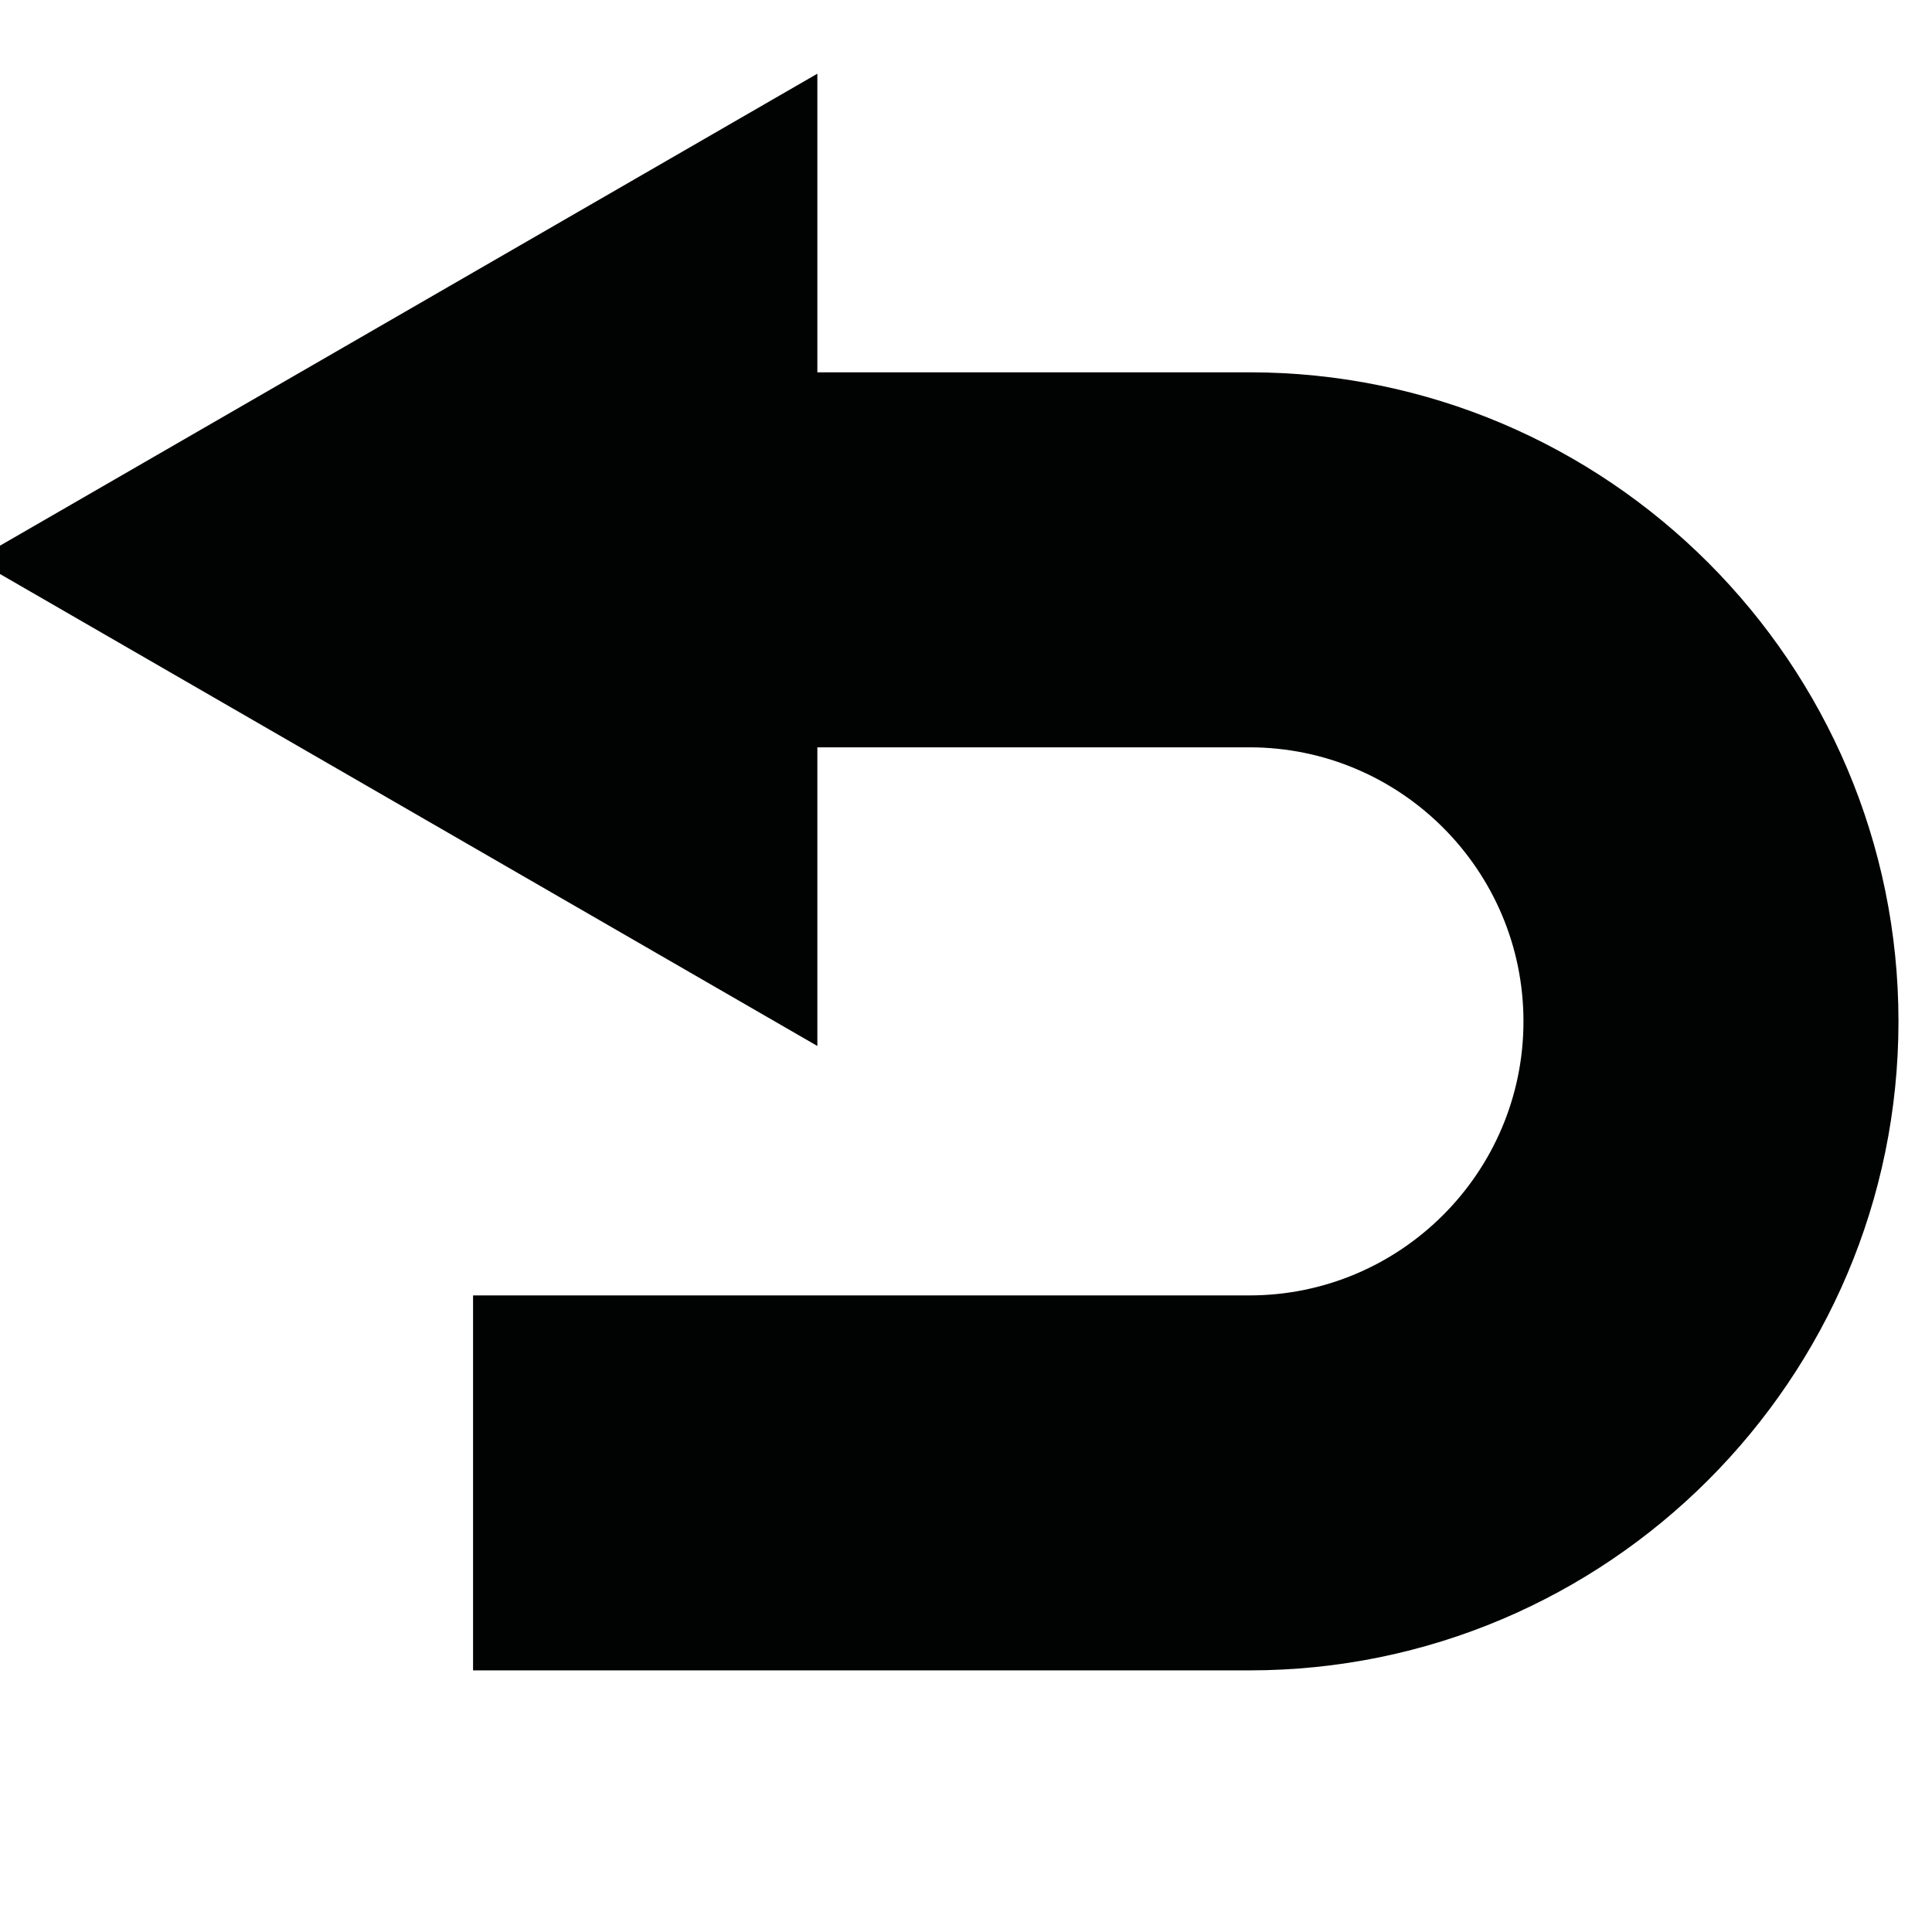 <?xml version="1.0" encoding="UTF-8" standalone="no"?>
<!-- Created with Inkscape (http://www.inkscape.org/) -->

<svg
   xmlns:dc="http://purl.org/dc/elements/1.1/"
   xmlns:cc="http://creativecommons.org/ns#"
   xmlns:rdf="http://www.w3.org/1999/02/22-rdf-syntax-ns#"
   xmlns:svg="http://www.w3.org/2000/svg"
   xmlns="http://www.w3.org/2000/svg"
   xmlns:sodipodi="http://sodipodi.sourceforge.net/DTD/sodipodi-0.dtd"
   xmlns:inkscape="http://www.inkscape.org/namespaces/inkscape"
   width="48"
   height="48"
   viewBox="0 0 48 48"
   id="svg4380"
   version="1.1"
   inkscape:version="0.91 r13725"
   sodipodi:docname="go_back.svg">
  <defs
     id="defs4382" />
  <sodipodi:namedview
     id="base"
     pagecolor="#ffffff"
     bordercolor="#666666"
     borderopacity="1.0"
     inkscape:pageopacity="0.0"
     inkscape:pageshadow="2"
     inkscape:zoom="0.8"
     inkscape:cx="-129.28571"
     inkscape:cy="212"
     inkscape:document-units="px"
     inkscape:current-layer="layer1"
     showgrid="false"
     units="px"
     inkscape:window-width="1366"
     inkscape:window-height="709"
     inkscape:window-x="0"
     inkscape:window-y="0"
     inkscape:window-maximized="1" />
  <g
     inkscape:label="Capa 1"
     inkscape:groupmode="layer"
     id="layer1"
     transform="translate(0,-1004.362)">
    <path
       style="fill:#010202"
       inkscape:connector-curvature="0"
       id="path930"
       d="m 31.043,1013.613 -10.736,0 0,-7.42 -20.917,12.078 20.917,12.078 0,-7.42 10.735,0 c 3.754,0 6.808,3.053 6.808,6.809 0,3.753 -3.054,6.808 -6.808,6.808 l -19.289,0 0,9.316 19.29,0 c 8.892,0 16.124,-7.234 16.124,-16.124 0,-8.892 -7.233,-16.126 -16.124,-16.126 z" />
  </g>
</svg>
